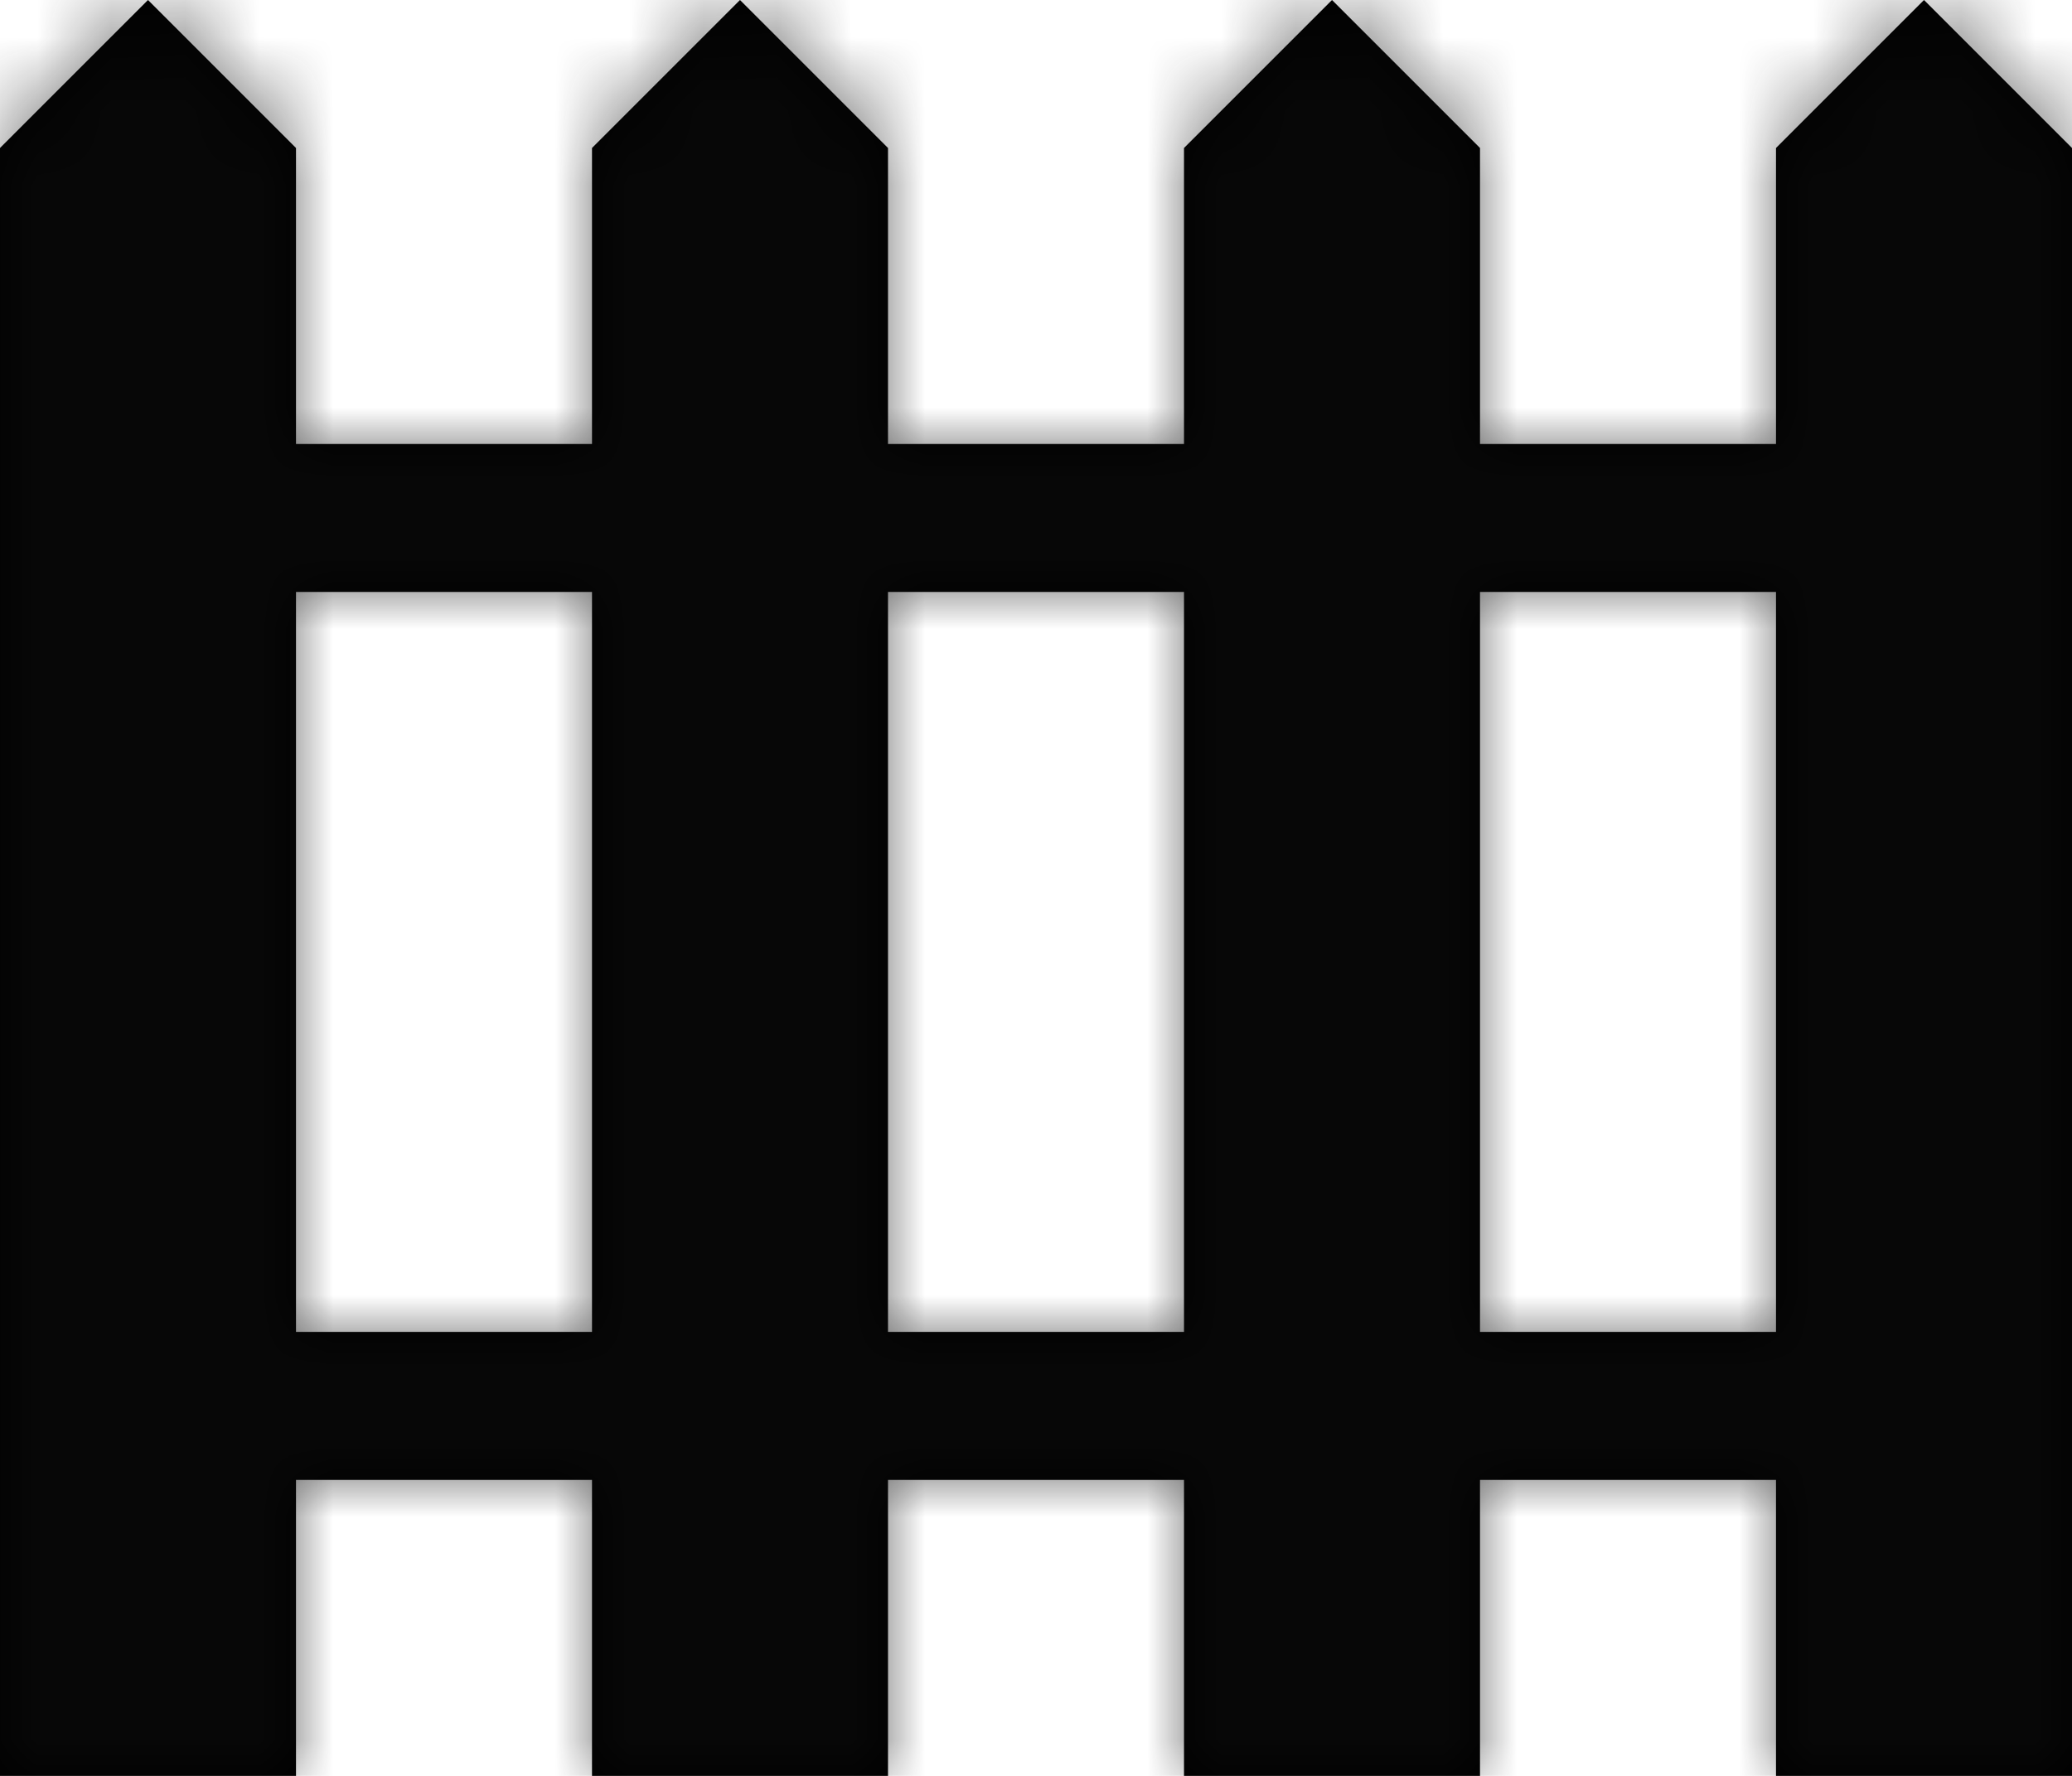 <?xml version="1.0" encoding="UTF-8"?>
<svg width="28px" height="24px" viewBox="0 0 28 24" version="1.1" xmlns="http://www.w3.org/2000/svg" xmlns:xlink="http://www.w3.org/1999/xlink">
    <!-- Generator: Sketch 53.2 (72643) - https://sketchapp.com -->
    <title>Location - 32 - Detailed</title>
    <desc>Created with Sketch.</desc>
    <defs>
        <path d="M26,0 L24,2 L24,6 L20,6 L20,2 L18,0 L16,2 L16,6 L12,6 L12,2 L10,0 L8,2 L8,6 L4,6 L4,2 L2,0 L0,2 L0,24 L4,24 L4,20 L8,20 L8,24 L12,24 L12,20 L16,20 L16,24 L20,24 L20,20 L24,20 L24,24 L28,24 L28,2 L26,0 Z M4,18 L4,8 L8,8 L8,18 L4,18 Z M12,18 L12,8 L16,8 L16,18 L12,18 Z M20,18 L20,8 L24,8 L24,18 L20,18 Z" id="path-1"></path>
    </defs>
    <g id="Page-1" stroke="none" stroke-width="1" fill="none" fill-rule="evenodd">
        <g id="Artboard" transform="translate(-374, -1121)">
            <g id="Panels-/-Notifications-/-Location" transform="translate(354, 1092)">
                <g id="Fence" transform="translate(20, 29)">
                    <mask id="mask-2" fill="white">
                        <use xlink:href="#path-1"></use>
                    </mask>
                    <use id="Shape" fill="#000000" fill-rule="nonzero" xlink:href="#path-1"></use>
                    <g id="Color-/-Photon-/-Secondary---Grey-90-60%" mask="url(#mask-2)" fill="#0C0C0D" fill-opacity="0.6" fill-rule="evenodd">
                        <rect id="Rectangle" x="0" y="0" width="28" height="24"></rect>
                    </g>
                </g>
            </g>
        </g>
    </g>
</svg>